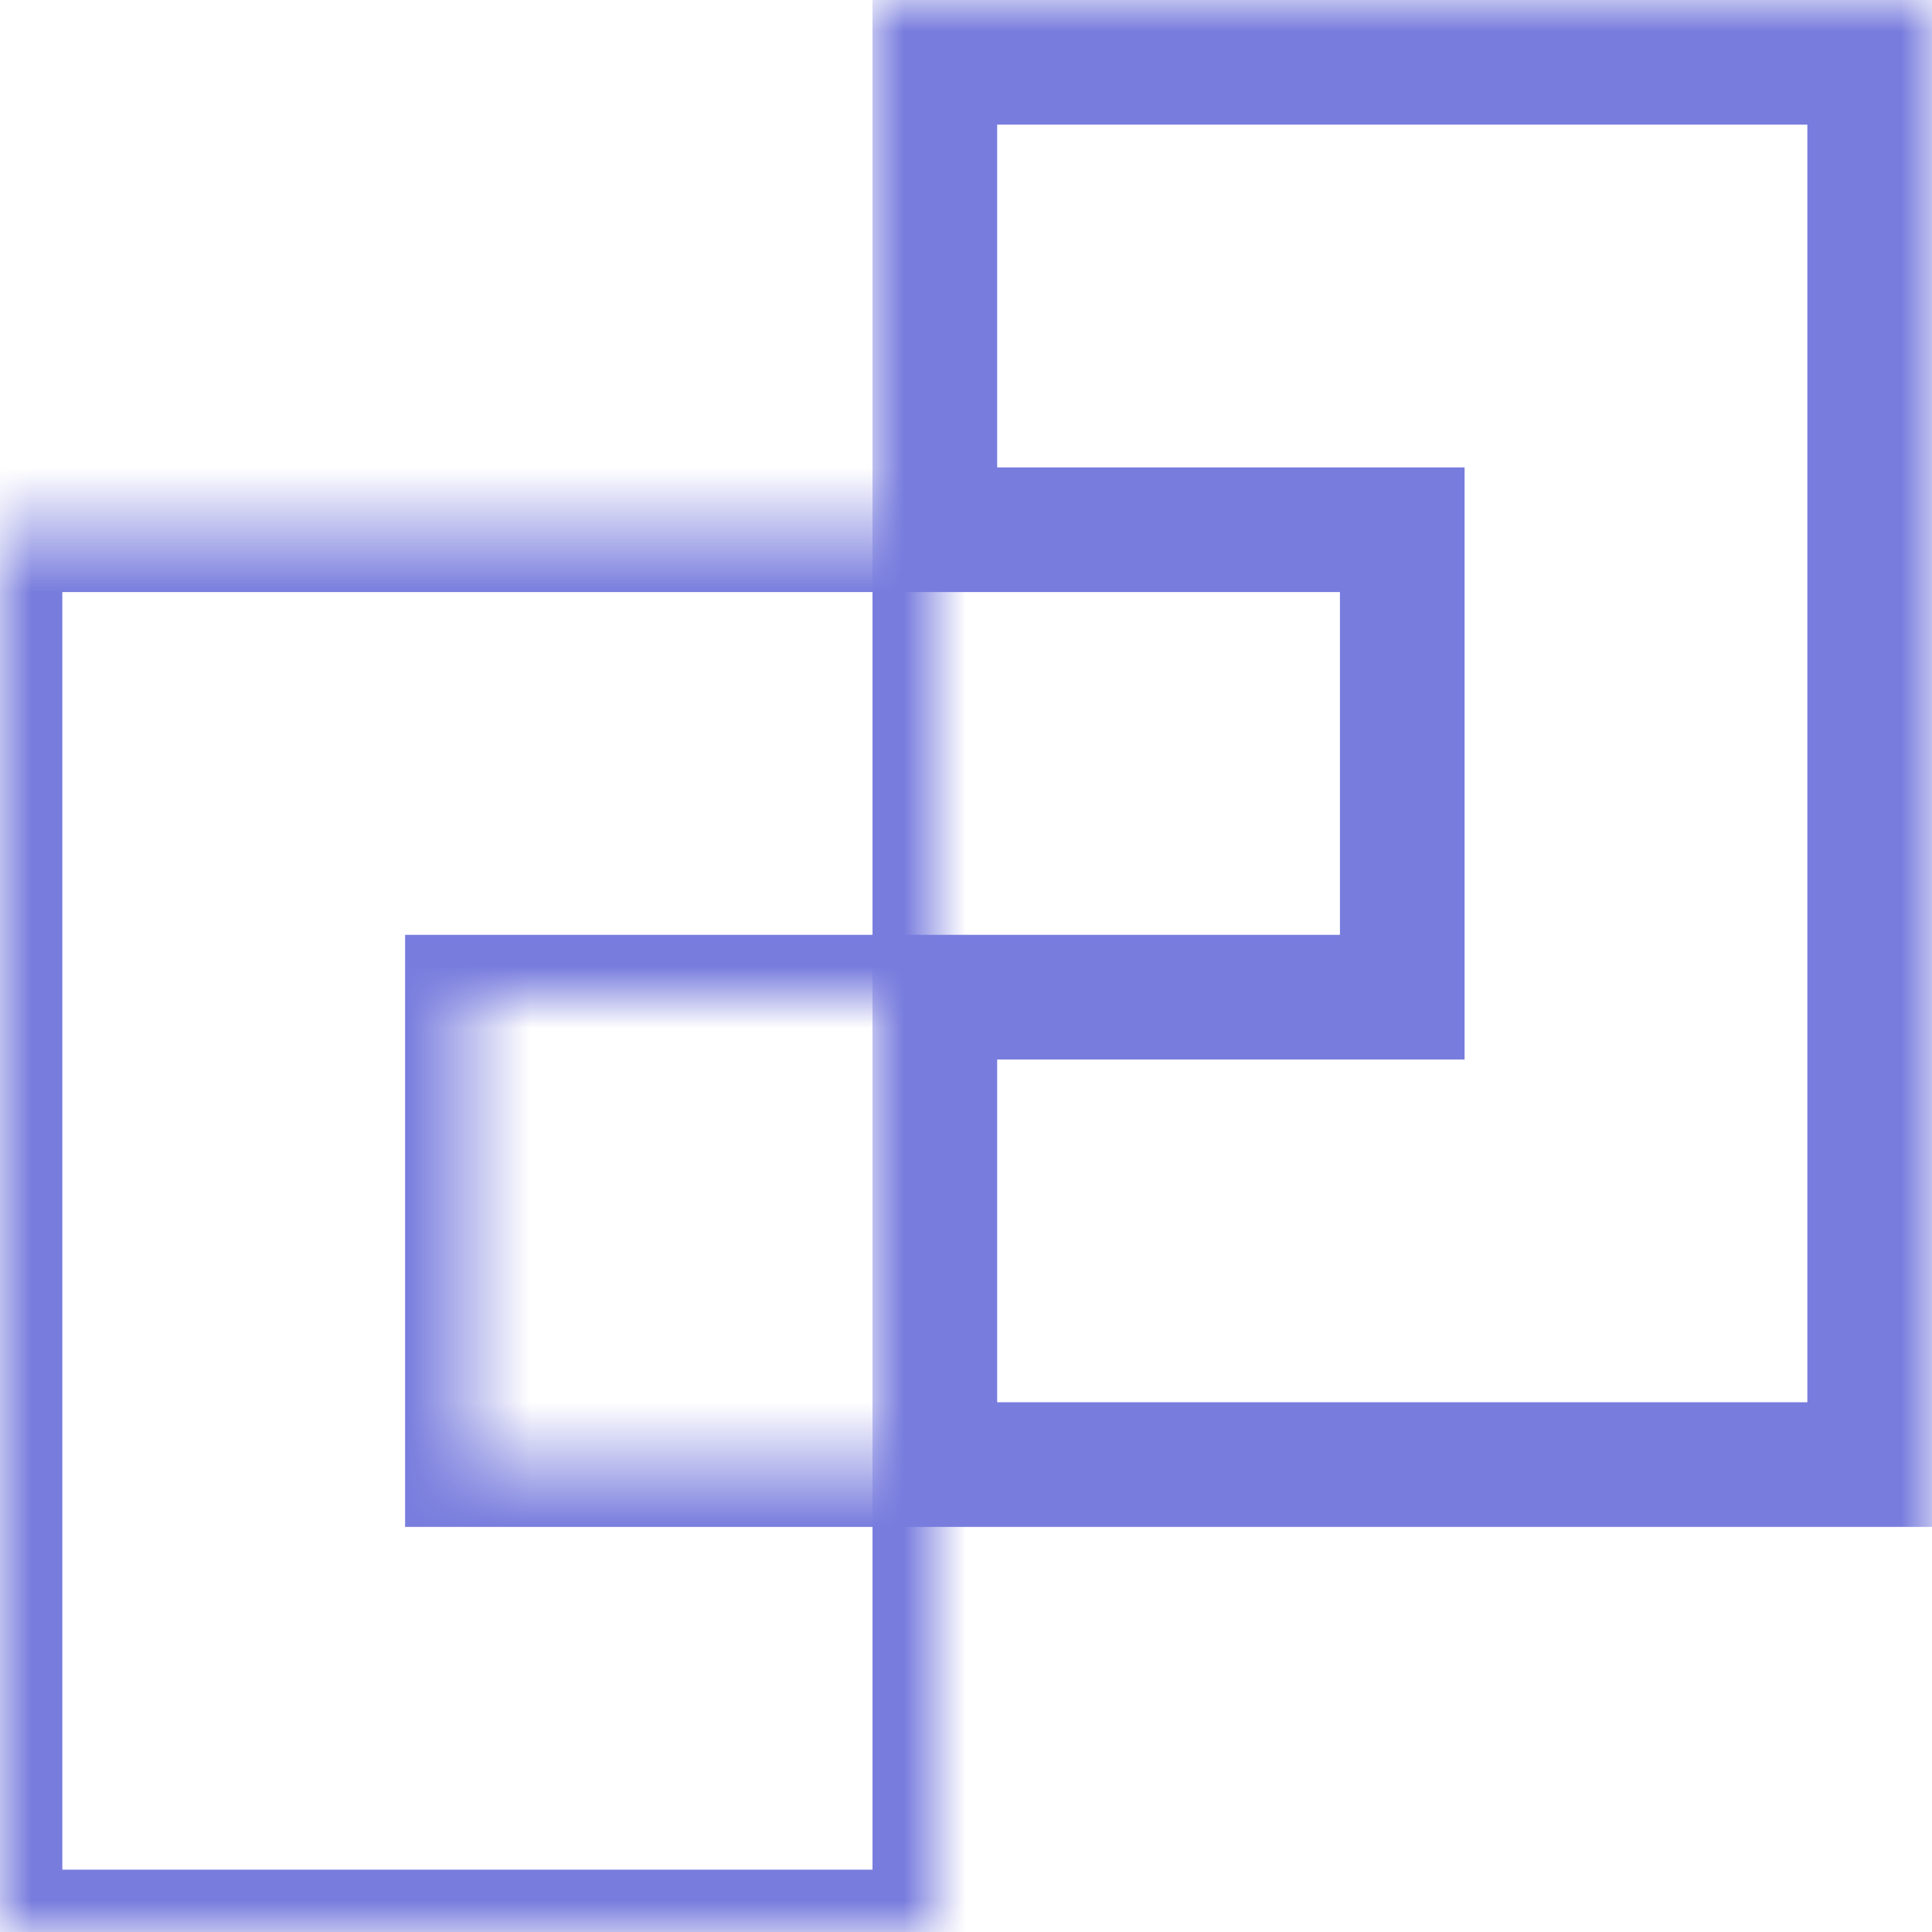 <svg width="31" height="31" viewBox="0 0 31 31" fill="none" xmlns="http://www.w3.org/2000/svg">
<mask id="path-1-inside-1_735_893" fill="white">
<path fill-rule="evenodd" clip-rule="evenodd" d="M0 8.5H7.5H15V16H7.5V23.5H15V31H7.5H0V23.5V16V8.5Z"/>
</mask>
<path d="M0 8.5V7.5H-1V8.5H0ZM15 8.5H16V7.5H15V8.5ZM15 16V17H16V16H15ZM7.5 16V15H6.5V16H7.5ZM7.5 23.5H6.5V24.5H7.5V23.5ZM15 23.5H16V22.5H15V23.5ZM15 31V32H16V31H15ZM0 31H-1V32H0V31ZM7.5 7.5H0V9.5H7.5V7.5ZM15 7.5H7.5V9.5H15V7.5ZM16 16V8.5H14V16H16ZM7.5 17H15V15H7.5V17ZM8.5 23.5V16H6.5V23.5H8.5ZM7.5 24.5H15V22.5H7.5V24.5ZM14 23.5V31H16V23.5H14ZM15 30H7.5V32H15V30ZM0 32H7.5V30H0V32ZM-1 23.5V31H1V23.5H-1ZM-1 16V23.5H1V16H-1ZM-1 8.5V16H1V8.5H-1Z" fill="#787CDD" mask="url(#path-1-inside-1_735_893)"/>
<mask id="path-3-outside-2_735_893" maskUnits="userSpaceOnUse" x="14" y="0" width="17" height="25" fill="black">
<rect fill="white" x="14" width="17" height="25"/>
<path fill-rule="evenodd" clip-rule="evenodd" d="M15 1H22.5H30V8.5V16V23.5H28H22.5H15V16H22.5V8.5H15V1Z"/>
</mask>
<path d="M15 1V0H14V1H15ZM30 1H31V0H30V1ZM30 23.5V24.5H31V23.5H30ZM15 23.5H14V24.5H15V23.5ZM15 16V15H14V16H15ZM22.5 16V17H23.5V16H22.5ZM22.5 8.5H23.5V7.5H22.5V8.5ZM15 8.5H14V9.5H15V8.5ZM22.5 0H15V2H22.5V0ZM30 0H22.5V2H30V0ZM31 8.5V1H29V8.5H31ZM31 16V8.5H29V16H31ZM31 23.5V16H29V23.5H31ZM28 24.5H30V22.5H28V24.5ZM28 22.5H22.5V24.5H28V22.5ZM22.5 22.5H15V24.5H22.5V22.5ZM16 23.5V16H14V23.5H16ZM15 17H22.5V15H15V17ZM21.5 8.5V16H23.5V8.5H21.5ZM15 9.5H22.5V7.5H15V9.5ZM14 1V8.5H16V1H14Z" fill="#787CDD" mask="url(#path-3-outside-2_735_893)"/>
</svg>
